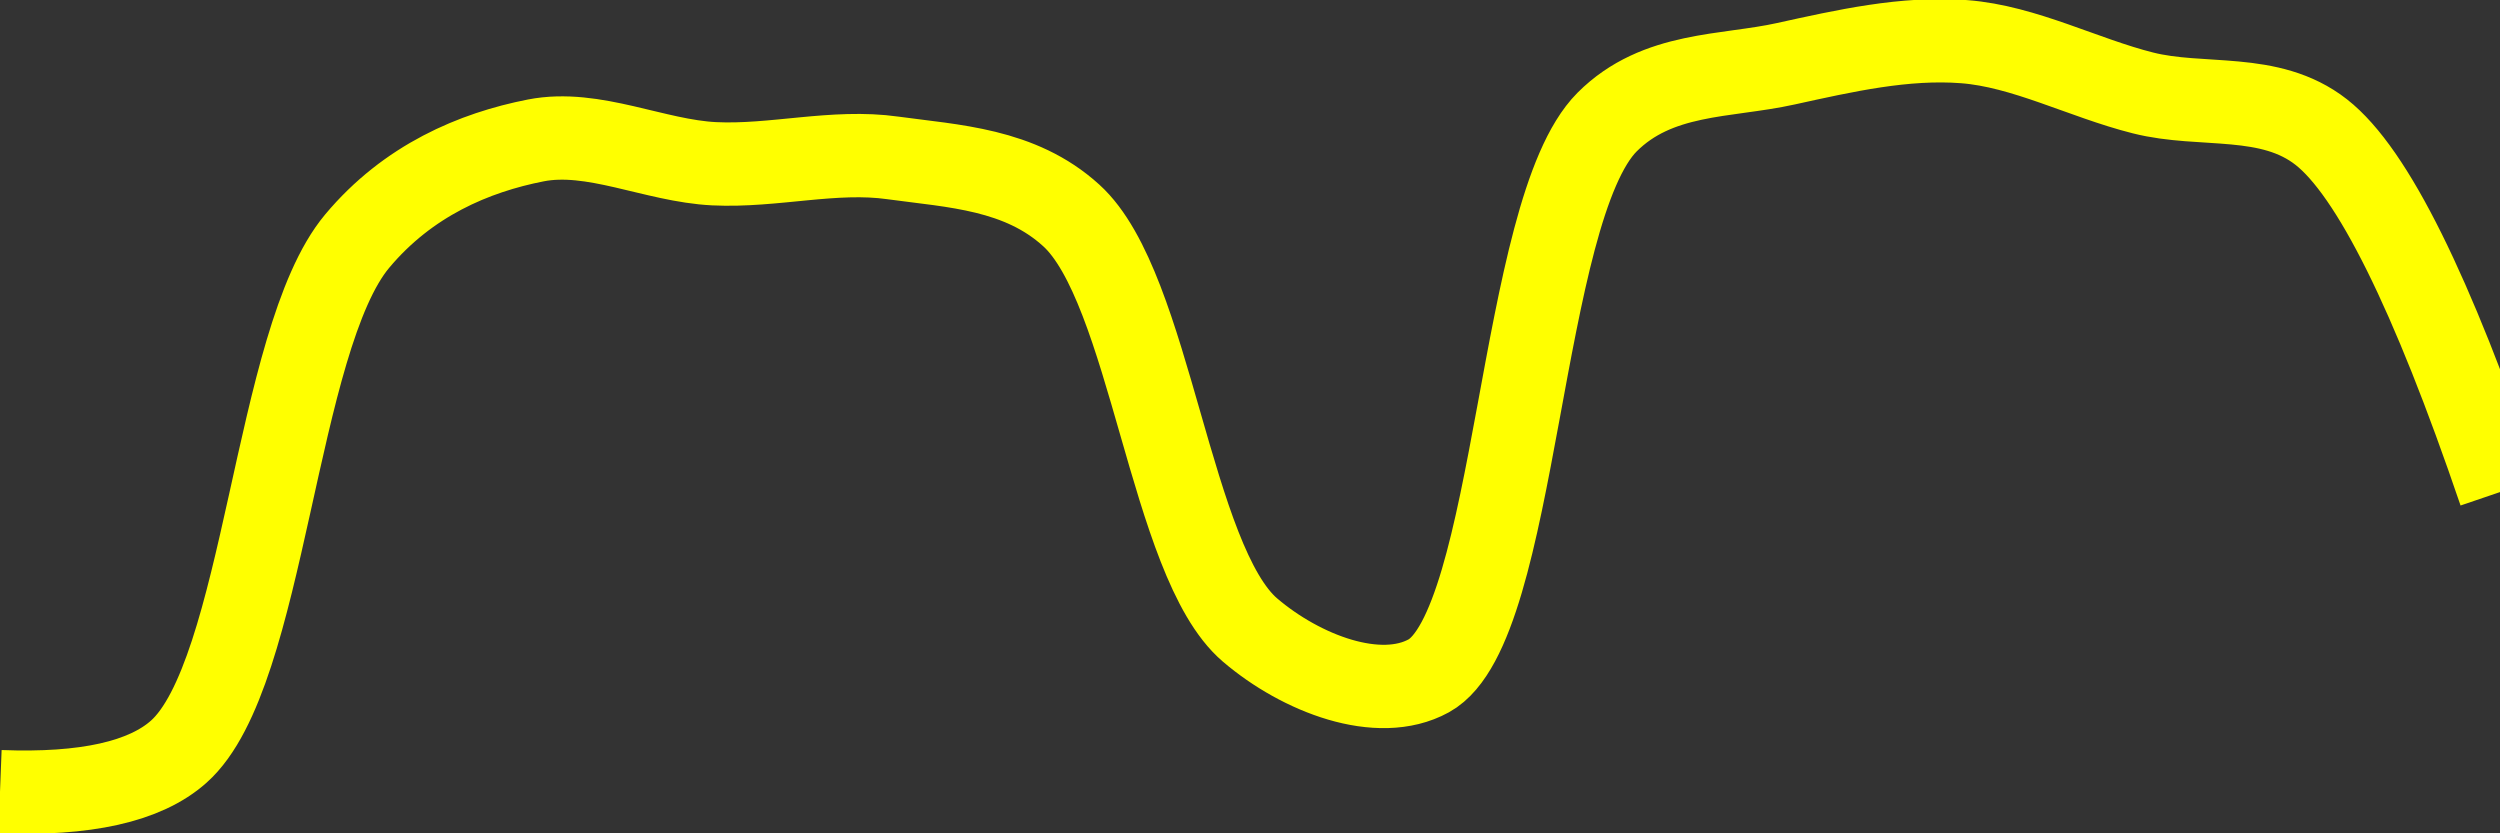 <svg class="main-svg" xmlns="http://www.w3.org/2000/svg" xmlns:xlink="http://www.w3.org/1999/xlink" width="60" height="20" style="" viewBox="0 0 60 20"><rect x="0" y="0" width="60" height="20" fill="#333333" stroke="none"/><rect x="0" y="0" width="60" height="20" style="fill: rgb(0, 0, 0); fill-opacity: 0;"/><defs id="defs-b4062f"><g class="clips"><clipPath id="clipb4062fxyplot" class="plotclip"><rect width="60" height="20"/></clipPath><clipPath class="axesclip" id="clipb4062fx"><rect x="0" y="0" width="60" height="20"/></clipPath><clipPath class="axesclip" id="clipb4062fy"><rect x="0" y="0" width="60" height="20"/></clipPath><clipPath class="axesclip" id="clipb4062fxy"><rect x="0" y="0" width="60" height="20"/></clipPath></g><g class="gradients"/><g class="patterns"/></defs><g class="bglayer"><rect class="bg" x="0" y="0" width="60" height="20" style="fill: rgb(0, 0, 0); fill-opacity: 0; stroke-width: 0;"/></g><g class="layer-below"><g class="imagelayer"/><g class="shapelayer"/></g><g class="cartesianlayer"><g class="subplot xy"><g class="layer-subplot"><g class="shapelayer"/><g class="imagelayer"/></g><g class="minor-gridlayer"><g class="x"/><g class="y"/></g><g class="gridlayer"><g class="x"/><g class="y"/></g><g class="zerolinelayer"/><g class="layer-between"><g class="shapelayer"/><g class="imagelayer"/></g><path class="xlines-below"/><path class="ylines-below"/><g class="overlines-below"/><g class="xaxislayer-below"/><g class="yaxislayer-below"/><g class="overaxes-below"/><g class="overplot"><g class="xy" transform="" clip-path="url(#clipb4062fxyplot)"><g class="scatterlayer mlayer"><g class="trace scatter tracefcc67e" style="stroke-miterlimit: 2; opacity: 1;"><g class="fills"/><g class="errorbars"/><g class="lines"><path class="js-line" d="M0,19Q3.08,19.12 4.29,18.04C6.37,16.19 6.59,8.16 8.57,5.79C9.79,4.33 11.38,3.66 12.86,3.37C14.24,3.1 15.71,3.86 17.14,3.93C18.57,4 20.02,3.59 21.43,3.79C22.88,3.99 24.48,4.05 25.71,5.17C27.62,6.9 28.08,13.48 30,15.12C31.23,16.17 33.09,16.88 34.29,16.22C36.43,15.04 36.45,5.06 38.57,2.93C39.78,1.72 41.42,1.85 42.86,1.53C44.27,1.22 45.72,0.89 47.14,1C48.58,1.11 50,1.87 51.43,2.23C52.85,2.59 54.47,2.2 55.71,3.17Q57.55,4.61 60,11.81" style="vector-effect: none; fill: none; stroke: rgb(255, 255, 0); stroke-opacity: 1; stroke-width: 2px; opacity: 1;"/></g><g class="points"/><g class="text"/></g></g></g></g><path class="xlines-above crisp" d="M0,0" style="fill: none;"/><path class="ylines-above crisp" d="M0,0" style="fill: none;"/><g class="overlines-above"/><g class="xaxislayer-above"/><g class="yaxislayer-above"/><g class="overaxes-above"/></g></g><g class="polarlayer"/><g class="smithlayer"/><g class="ternarylayer"/><g class="geolayer"/><g class="funnelarealayer"/><g class="pielayer"/><g class="iciclelayer"/><g class="treemaplayer"/><g class="sunburstlayer"/><g class="glimages"/><defs id="topdefs-b4062f"><g class="clips"/></defs><g class="layer-above"><g class="imagelayer"/><g class="shapelayer"/></g><g class="infolayer"><g class="g-gtitle"/></g></svg>